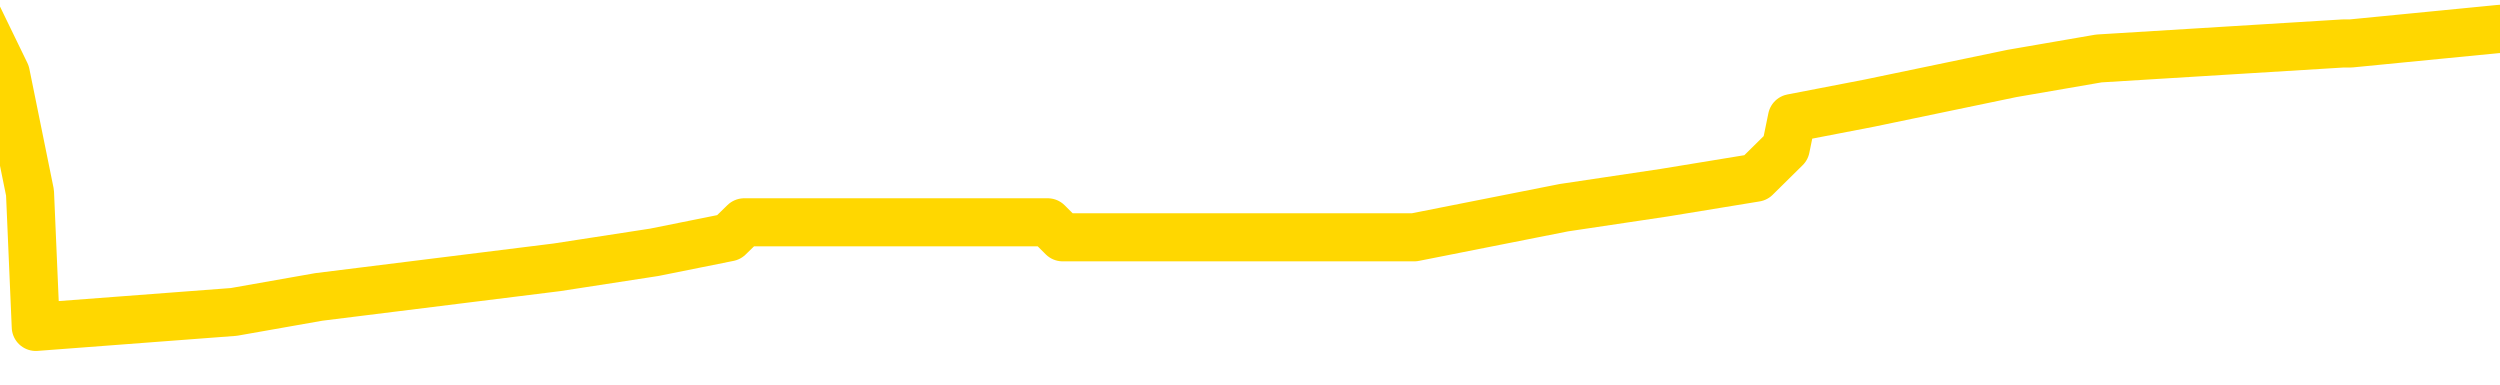 <svg xmlns="http://www.w3.org/2000/svg" version="1.1" viewBox="0 0 6500 1000">
	<path fill="none" stroke="gold" stroke-width="125" stroke-linecap="round" stroke-linejoin="round" d="M0 75162  L-551571 75162 L-551387 75123 L-550897 75046 L-550603 75007 L-550292 74929 L-550058 74891 L-550004 74813 L-549945 74736 L-549792 74697 L-549751 74619 L-549619 74581 L-549326 74542 L-548785 74542 L-548175 74503 L-548127 74503 L-547487 74464 L-547454 74464 L-546928 74464 L-546796 74426 L-546405 74348 L-546077 74271 L-545960 74193 L-545749 74116 L-545032 74116 L-544462 74077 L-544355 74077 L-544180 74038 L-543959 73961 L-543557 73922 L-543532 73845 L-542604 73767 L-542516 73690 L-542434 73612 L-542364 73535 L-542067 73496 L-541915 73418 L-540024 73457 L-539924 73457 L-539661 73457 L-539368 73496 L-539226 73418 L-538977 73418 L-538942 73380 L-538783 73341 L-538320 73263 L-538067 73225 L-537855 73147 L-537603 73108 L-537254 73070 L-536327 72992 L-536233 72915 L-535823 72876 L-534652 72798 L-533463 72760 L-533370 72682 L-533343 72605 L-533077 72527 L-532778 72450 L-532649 72372 L-532612 72295 L-531797 72295 L-531413 72333 L-530353 72372 L-530292 72372 L-530026 73147 L-529555 73883 L-529363 74619 L-529099 75356 L-528762 75317 L-528627 75278 L-528171 75239 L-527428 75201 L-527410 75162 L-527245 75084 L-527177 75084 L-526661 75046 L-525632 75046 L-525436 75007 L-524947 74968 L-524585 74929 L-524177 74929 L-523791 74968 L-522088 74968 L-521990 74968 L-521918 74968 L-521856 74968 L-521672 74929 L-521336 74929 L-520695 74891 L-520618 74852 L-520557 74852 L-520370 74813 L-520291 74813 L-520114 74774 L-520094 74736 L-519864 74736 L-519477 74697 L-518588 74697 L-518549 74658 L-518460 74619 L-518433 74542 L-517425 74503 L-517275 74426 L-517251 74387 L-517118 74348 L-517078 74309 L-515820 74271 L-515762 74271 L-515222 74232 L-515170 74232 L-515123 74232 L-514728 74193 L-514589 74154 L-514389 74116 L-514242 74116 L-514077 74116 L-513801 74154 L-513442 74154 L-512889 74116 L-512245 74077 L-511986 74000 L-511832 73961 L-511431 73922 L-511391 73883 L-511270 73845 L-511209 73883 L-511195 73883 L-511101 73883 L-510808 73845 L-510656 73690 L-510326 73612 L-510248 73535 L-510172 73496 L-509946 73380 L-509879 73302 L-509651 73225 L-509599 73147 L-509434 73108 L-508428 73070 L-508245 73031 L-507694 72992 L-507301 72915 L-506904 72876 L-506054 72798 L-505975 72760 L-505396 72721 L-504955 72721 L-504714 72682 L-504557 72682 L-504156 72605 L-504135 72605 L-503691 72566 L-503285 72527 L-503149 72450 L-502974 72372 L-502838 72295 L-502587 72217 L-501588 72179 L-501505 72140 L-501370 72101 L-501331 72062 L-500441 72024 L-500226 71985 L-499782 71946 L-499665 71907 L-499608 71869 L-498932 71869 L-498832 71830 L-498803 71830 L-497461 71791 L-497055 71752 L-497016 71714 L-496088 71675 L-495989 71636 L-495856 71597 L-495452 71559 L-495426 71520 L-495333 71481 L-495117 71442 L-494706 71365 L-493552 71287 L-493260 71210 L-493232 71132 L-492624 71094 L-492374 71016 L-492354 70977 L-491424 70939 L-491373 70861 L-491251 70822 L-491233 70745 L-491077 70706 L-490902 70629 L-490765 70590 L-490709 70551 L-490601 70512 L-490516 70474 L-490283 70435 L-490208 70396 L-489899 70358 L-489781 70319 L-489612 70280 L-489520 70241 L-489418 70241 L-489394 70203 L-489317 70203 L-489219 70125 L-488853 70086 L-488748 70048 L-488244 70009 L-487793 69970 L-487754 69931 L-487730 69893 L-487690 69854 L-487561 69815 L-487460 69776 L-487019 69738 L-486736 69699 L-486144 69660 L-486014 69621 L-485739 69544 L-485587 69505 L-485433 69466 L-485348 69389 L-485270 69350 L-485084 69311 L-485034 69311 L-485006 69273 L-484927 69234 L-484904 69195 L-484620 69118 L-484016 69040 L-483021 69001 L-482723 68963 L-481989 68924 L-481745 68885 L-481655 68846 L-481077 68808 L-480379 68769 L-479627 68730 L-479308 68691 L-478925 68614 L-478848 68575 L-478214 68537 L-478028 68498 L-477941 68498 L-477811 68498 L-477498 68459 L-477449 68420 L-477307 68382 L-477285 68343 L-476318 68304 L-475772 68265 L-475294 68265 L-475233 68265 L-474909 68265 L-474888 68227 L-474825 68227 L-474615 68188 L-474538 68149 L-474484 68110 L-474461 68072 L-474422 68033 L-474406 67994 L-473649 67955 L-473633 67917 L-472833 67878 L-472681 67839 L-471775 67800 L-471269 67762 L-471040 67684 L-470999 67684 L-470883 67645 L-470707 67607 L-469953 67645 L-469818 67607 L-469654 67568 L-469336 67529 L-469159 67452 L-468137 67374 L-468114 67297 L-467863 67258 L-467650 67180 L-467016 67142 L-466778 67064 L-466745 66987 L-466567 66909 L-466487 66832 L-466397 66793 L-466333 66716 L-465893 66638 L-465869 66599 L-465328 66561 L-465072 66522 L-464578 66483 L-463700 66444 L-463664 66406 L-463611 66367 L-463570 66328 L-463453 66289 L-463176 66251 L-462969 66173 L-462772 66096 L-462749 66018 L-462698 65941 L-462659 65902 L-462581 65863 L-461984 65786 L-461924 65747 L-461820 65708 L-461666 65669 L-461034 65631 L-460353 65592 L-460050 65514 L-459704 65476 L-459506 65437 L-459458 65359 L-459137 65321 L-458510 65282 L-458363 65243 L-458327 65204 L-458269 65166 L-458192 65088 L-457951 65088 L-457863 65049 L-457769 65011 L-457475 64972 L-457341 64933 L-457281 64895 L-457244 64817 L-456971 64817 L-455965 64778 L-455790 64740 L-455739 64740 L-455446 64701 L-455254 64623 L-454921 64585 L-454414 64546 L-453852 64468 L-453837 64391 L-453821 64352 L-453720 64275 L-453606 64197 L-453567 64120 L-453529 64081 L-453463 64081 L-453435 64042 L-453296 64081 L-453004 64081 L-452954 64081 L-452848 64081 L-452584 64042 L-452119 64003 L-451974 64003 L-451920 63926 L-451863 63887 L-451672 63848 L-451306 63810 L-451092 63810 L-450897 63810 L-450839 63810 L-450780 63732 L-450626 63693 L-450357 63655 L-449927 63848 L-449912 63848 L-449835 63810 L-449770 63771 L-449641 63500 L-449617 63461 L-449333 63422 L-449286 63383 L-449231 63345 L-448769 63306 L-448730 63306 L-448689 63267 L-448499 63228 L-448018 63190 L-447531 63151 L-447515 63112 L-447477 63074 L-447220 63035 L-447143 62957 L-446913 62919 L-446897 62841 L-446603 62764 L-446160 62725 L-445714 62686 L-445209 62647 L-445055 62609 L-444769 62570 L-444728 62492 L-444397 62454 L-444175 62415 L-443658 62337 L-443583 62299 L-443335 62221 L-443140 62144 L-443081 62105 L-442304 62066 L-442230 62066 L-441999 62027 L-441983 62027 L-441921 61989 L-441725 61950 L-441261 61950 L-441238 61911 L-441108 61911 L-439807 61911 L-439791 61911 L-439714 61872 L-439620 61872 L-439403 61872 L-439251 61834 L-439072 61872 L-439018 61911 L-438731 61950 L-438692 61950 L-438322 61950 L-437882 61950 L-437699 61950 L-437378 61911 L-437083 61911 L-436637 61834 L-436565 61795 L-436102 61717 L-435665 61679 L-435483 61640 L-434028 61562 L-433897 61524 L-433439 61446 L-433213 61407 L-432827 61330 L-432310 61253 L-431356 61175 L-430562 61098 L-429888 61059 L-429462 60981 L-429151 60943 L-428921 60826 L-428238 60710 L-428225 60594 L-428015 60439 L-427993 60400 L-427818 60323 L-426868 60284 L-426600 60206 L-425785 60168 L-425474 60090 L-425437 60051 L-425380 59974 L-424763 59935 L-424125 59858 L-422499 59819 L-421825 59780 L-421183 59780 L-421105 59780 L-421049 59780 L-421013 59780 L-420985 59741 L-420873 59664 L-420855 59625 L-420832 59586 L-420679 59548 L-420625 59470 L-420548 59432 L-420428 59393 L-420331 59354 L-420213 59315 L-419944 59238 L-419674 59199 L-419657 59122 L-419457 59083 L-419310 59005 L-419083 58967 L-418949 58928 L-418640 58889 L-418580 58850 L-418227 58773 L-417878 58734 L-417778 58695 L-417713 58618 L-417653 58579 L-417269 58502 L-416888 58463 L-416784 58424 L-416524 58385 L-416252 58308 L-416093 58269 L-416061 58230 L-415999 58192 L-415857 58153 L-415673 58114 L-415629 58075 L-415341 58075 L-415325 58037 L-415092 58037 L-415031 57998 L-414992 57998 L-414413 57959 L-414279 57920 L-414256 57765 L-414237 57494 L-414220 57184 L-414204 56874 L-414180 56564 L-414163 56332 L-414142 56061 L-414125 55790 L-414102 55635 L-414085 55480 L-414064 55363 L-414047 55286 L-413998 55170 L-413926 55053 L-413891 54860 L-413867 54705 L-413832 54550 L-413790 54395 L-413753 54317 L-413738 54162 L-413713 54046 L-413676 53969 L-413659 53852 L-413636 53775 L-413619 53697 L-413600 53620 L-413584 53542 L-413555 53426 L-413529 53310 L-413483 53271 L-413467 53194 L-413425 53155 L-413377 53077 L-413306 53000 L-413291 52922 L-413275 52845 L-413213 52806 L-413174 52767 L-413134 52729 L-412968 52690 L-412903 52651 L-412887 52612 L-412843 52535 L-412785 52496 L-412572 52457 L-412539 52419 L-412496 52380 L-412418 52341 L-411881 52302 L-411803 52264 L-411698 52186 L-411610 52148 L-411433 52109 L-411083 52070 L-410927 52031 L-410489 51993 L-410332 51954 L-410203 51915 L-409499 51838 L-409298 51799 L-408337 51721 L-407855 51683 L-407756 51683 L-407663 51644 L-407418 51605 L-407345 51566 L-406902 51489 L-406806 51450 L-406791 51411 L-406775 51373 L-406750 51334 L-406284 51295 L-406067 51256 L-405928 51218 L-405634 51179 L-405545 51140 L-405504 51101 L-405474 51063 L-405302 51024 L-405243 50985 L-405167 50946 L-405086 50908 L-405016 50908 L-404707 50869 L-404622 50830 L-404408 50791 L-404373 50753 L-403690 50714 L-403591 50675 L-403386 50636 L-403339 50598 L-403061 50559 L-402999 50520 L-402982 50443 L-402904 50404 L-402595 50327 L-402571 50288 L-402517 50210 L-402494 50172 L-402372 50133 L-402236 50055 L-401992 50017 L-401866 50017 L-401220 49978 L-401204 49978 L-401179 49978 L-400999 49900 L-400922 49862 L-400831 49823 L-400403 49784 L-399987 49745 L-399594 49668 L-399515 49629 L-399496 49590 L-399133 49552 L-398897 49513 L-398668 49474 L-398355 49435 L-398277 49397 L-398197 49319 L-398019 49242 L-398003 49203 L-397738 49125 L-397657 49087 L-397427 49048 L-397201 49009 L-396886 49009 L-396710 48970 L-396349 48970 L-395958 48932 L-395888 48854 L-395824 48815 L-395684 48738 L-395632 48699 L-395531 48622 L-395029 48583 L-394832 48544 L-394585 48506 L-394399 48467 L-394100 48428 L-394024 48389 L-393858 48312 L-392973 48273 L-392945 48196 L-392822 48118 L-392243 48079 L-392165 48041 L-391452 48041 L-391140 48041 L-390927 48041 L-390910 48041 L-390523 48041 L-389998 47963 L-389552 47924 L-389223 47886 L-389070 47847 L-388744 47847 L-388565 47808 L-388484 47808 L-388278 47731 L-388102 47692 L-387173 47653 L-386284 47614 L-386245 47576 L-386017 47576 L-385638 47537 L-384850 47498 L-384616 47459 L-384540 47421 L-384182 47382 L-383611 47304 L-383344 47266 L-382957 47227 L-382854 47227 L-382684 47227 L-382065 47227 L-381854 47227 L-381546 47227 L-381493 47188 L-381365 47149 L-381312 47111 L-381193 47072 L-380857 46994 L-379898 46956 L-379766 46878 L-379565 46839 L-378933 46801 L-378622 46762 L-378208 46723 L-378181 46685 L-378035 46646 L-377615 46607 L-376283 46607 L-376236 46568 L-376107 46491 L-376090 46452 L-375512 46375 L-375307 46336 L-375277 46297 L-375236 46258 L-375179 46220 L-375141 46181 L-375063 46142 L-374920 46103 L-374466 46065 L-374347 46026 L-374062 45987 L-373690 45948 L-373593 45910 L-373267 45871 L-372912 45832 L-372742 45793 L-372695 45755 L-372586 45716 L-372497 45677 L-372469 45638 L-372393 45561 L-372089 45522 L-372055 45445 L-371984 45406 L-371616 45367 L-371280 45328 L-371199 45328 L-370980 45290 L-370808 45251 L-370781 45212 L-370283 45173 L-369734 45096 L-368854 45057 L-368755 44980 L-368678 44941 L-368404 44902 L-368157 44825 L-368083 44786 L-368021 44709 L-367902 44670 L-367860 44631 L-367750 44592 L-367673 44515 L-366972 44476 L-366727 44437 L-366687 44399 L-366531 44360 L-365931 44360 L-365705 44360 L-365613 44360 L-365137 44360 L-364540 44282 L-364020 44244 L-363999 44205 L-363854 44166 L-363534 44166 L-362992 44166 L-362760 44166 L-362589 44166 L-362103 44127 L-361876 44089 L-361790 44050 L-361444 44011 L-361118 44011 L-360595 43972 L-360268 43934 L-359667 43895 L-359470 43817 L-359418 43779 L-359377 43740 L-359096 43701 L-358412 43624 L-358102 43585 L-358077 43507 L-357885 43469 L-357663 43430 L-357577 43391 L-356913 43314 L-356889 43275 L-356667 43197 L-356337 43159 L-355985 43081 L-355780 43043 L-355548 42965 L-355290 42926 L-355100 42849 L-355053 42810 L-354826 42771 L-354791 42733 L-354635 42694 L-354420 42655 L-354247 42616 L-354156 42578 L-353879 42539 L-353635 42500 L-353319 42461 L-352893 42461 L-352856 42461 L-352373 42461 L-352139 42461 L-351927 42423 L-351701 42384 L-351151 42384 L-350904 42345 L-350070 42345 L-350014 42306 L-349993 42268 L-349835 42229 L-349373 42190 L-349333 42151 L-348993 42074 L-348859 42035 L-348637 41996 L-348064 41958 L-347593 41919 L-347398 41880 L-347205 41841 L-347016 41803 L-346914 41764 L-346546 41725 L-346499 41686 L-346418 41648 L-345124 41609 L-345076 41570 L-344808 41570 L-344663 41570 L-344112 41570 L-343995 41531 L-343913 41493 L-343554 41454 L-343330 41415 L-343049 41376 L-342720 41299 L-342212 41260 L-342099 41222 L-342021 41183 L-341856 41144 L-341562 41144 L-341093 41144 L-340897 41183 L-340846 41183 L-340196 41144 L-340075 41105 L-339620 41105 L-339585 41067 L-339116 41028 L-339006 40989 L-338989 40950 L-338773 40950 L-338592 40912 L-338061 40912 L-337031 40912 L-336832 40873 L-336373 40834 L-335425 40757 L-335326 40718 L-334972 40640 L-334912 40602 L-334897 40563 L-334862 40524 L-334493 40485 L-334373 40447 L-334131 40408 L-333967 40369 L-333779 40330 L-333659 40292 L-332588 40214 L-331730 40175 L-331518 40098 L-331420 40059 L-331246 39982 L-330913 39943 L-330841 39904 L-330784 39865 L-330608 39865 L-330219 39827 L-329984 39788 L-329873 39749 L-329756 39710 L-328775 39672 L-328749 39633 L-328155 39555 L-328123 39555 L-327974 39517 L-327690 39478 L-326778 39478 L-325832 39478 L-325679 39439 L-325576 39439 L-325444 39401 L-325301 39362 L-325275 39323 L-325161 39284 L-324942 39246 L-324261 39207 L-324132 39168 L-323828 39129 L-323589 39052 L-323256 39013 L-322617 38974 L-322275 38897 L-322213 38858 L-322057 38858 L-321136 38858 L-320665 38858 L-320622 38858 L-320609 38819 L-320568 38781 L-320545 38742 L-320519 38703 L-320375 38664 L-319952 38626 L-319617 38626 L-319426 38587 L-318997 38587 L-318809 38548 L-318420 38471 L-317886 38432 L-317513 38393 L-317492 38393 L-317242 38354 L-317124 38316 L-317048 38277 L-316912 38238 L-316873 38199 L-316793 38161 L-316398 38122 L-315903 38083 L-315791 38006 L-315618 37967 L-315309 37928 L-314862 37889 L-314539 37851 L-314396 37773 L-313969 37696 L-313816 37618 L-313761 37541 L-312947 37502 L-312927 37463 L-312555 37425 L-312499 37425 L-311370 37386 L-311302 37386 L-310743 37347 L-310549 37308 L-310412 37270 L-310179 37231 L-309832 37192 L-309797 37115 L-309762 37076 L-309694 36998 L-309345 36960 L-309173 36921 L-308688 36882 L-308672 36843 L-308346 36805 L-308189 36766 L-307048 36688 L-307023 36650 L-306831 36572 L-306638 36533 L-306388 36495 L-306371 36456 L-305350 36417 L-305053 36378 L-304977 36340 L-304841 36262 L-304665 36223 L-304089 36146 L-303873 36107 L-303809 36068 L-303679 36030 L-303642 35952 L-303118 35913 L-302981 51179 L-302966 51179 L-302943 51179 L-302923 51179 L-302696 35875 L-301920 35875 L-301879 35875 L-301511 35875 L-301432 35836 L-301380 35797 L-300707 35759 L-299965 35720 L-299540 35720 L-299092 35681 L-298031 35642 L-297719 35565 L-297309 35565 L-297237 35526 L-296713 35526 L-296618 35526 L-296600 35526 L-296155 35487 L-295970 35410 L-295190 35332 L-294517 35294 L-294105 35177 L-293873 35100 L-293733 35061 L-293651 34984 L-293631 34945 L-293555 34945 L-293427 34906 L-293110 34945 L-292885 34945 L-292560 34906 L-292498 34906 L-292128 34906 L-292095 34906 L-291887 34906 L-291219 34906 L-291142 34906 L-290984 34829 L-290873 34829 L-290547 34790 L-290392 34751 L-290051 34751 L-289994 34674 L-289656 34596 L-289452 34557 L-289399 34480 L-288023 34441 L-287893 34402 L-287459 34364 L-287139 34325 L-286311 34247 L-286188 34209 L-285457 34131 L-285301 34054 L-285261 34015 L-285207 33976 L-285184 33938 L-285070 33899 L-284773 33860 L-284483 33821 L-284429 33783 L-284308 33744 L-284278 33705 L-284179 33666 L-283735 33666 L-283583 33628 L-282748 33628 L-282205 33589 L-281871 33589 L-281855 33550 L-281779 33511 L-281663 33473 L-281469 33434 L-281205 33395 L-280370 33356 L-280274 33318 L-279752 33279 L-279711 33240 L-279611 33201 L-278783 33201 L-278648 33163 L-278309 33163 L-277755 33124 L-277375 33085 L-277212 33046 L-276902 33008 L-276090 32969 L-275784 32930 L-275515 32930 L-275194 32930 L-274873 32969 L-274597 32969 L-273769 32891 L-273674 32853 L-273581 32736 L-273477 32620 L-273090 32504 L-272610 32426 L-272593 32388 L-272475 32349 L-272107 32271 L-272012 32233 L-271178 32155 L-271101 32117 L-270802 32078 L-270711 32039 L-270304 31962 L-270193 31884 L-269494 31845 L-269021 31807 L-268961 31768 L-268742 31690 L-268468 31652 L-268355 31613 L-267328 31574 L-266941 31535 L-266921 31497 L-266588 31458 L-266344 31419 L-265911 31380 L-265800 31342 L-265683 31303 L-265231 31225 L-264641 31187 L-264304 31148 L-262411 31109 L-262298 31032 L-262086 30993 L-260768 30954 L-260661 22237 L-260595 13635 L-260559 5693 L-260497 5693 L-259998 14333 L-259323 22857 L-259301 30722 L-259030 30644 L-258062 30644 L-257373 30605 L-257211 30567 L-256670 30528 L-256580 30489 L-255561 30450 L-254613 30373 L-254248 30412 L-254145 30450 L-253557 30450 L-253497 30450 L-253397 30412 L-252956 30334 L-252849 30296 L-252407 30257 L-251407 30141 L-251151 30024 L-251048 29908 L-250918 29831 L-250551 29753 L-249971 29676 L-249940 29637 L-249624 29598 L-247641 29559 L-247525 29521 L-247458 29521 L-247099 29482 L-245480 29443 L-245303 29443 L-245158 29443 L-244336 29482 L-244283 29521 L-244229 29521 L-243795 29521 L-242814 29559 L-242740 29559 L-241656 29521 L-241443 29521 L-240726 29443 L-240338 29404 L-240119 29327 L-239800 29249 L-239306 29172 L-239178 29133 L-238949 29056 L-238717 28978 L-238658 28939 L-238368 28901 L-238096 28823 L-237066 28784 L-235401 28746 L-234982 28707 L-234845 28668 L-234689 28668 L-234383 28629 L-234155 28552 L-233997 28513 L-233838 28436 L-233668 28358 L-233621 28320 L-233568 28281 L-233546 28281 L-233160 28242 L-232910 28242 L-232640 28242 L-232479 28242 L-232389 28242 L-230731 28242 L-230565 28281 L-230185 28242 L-229725 28242 L-229116 28165 L-228023 28126 L-227591 28087 L-227560 28048 L-227498 28010 L-227480 27971 L-225777 27932 L-225735 27893 L-225268 27855 L-225082 27816 L-225049 27738 L-224454 27700 L-224404 27661 L-224081 27622 L-224031 27583 L-223820 27545 L-223802 27506 L-223536 27428 L-223483 27390 L-223014 27351 L-222504 27273 L-222425 27273 L-222131 27235 L-222115 27196 L-222076 27157 L-222005 27118 L-221848 27080 L-220902 27080 L-220845 27080 L-220324 27080 L-220132 27041 L-220031 27041 L-219805 27002 L-219295 27002 L-218907 28048 L-218838 28048 L-218489 28010 L-218132 27971 L-217004 26847 L-216952 26770 L-216726 26731 L-216692 26692 L-216567 26615 L-216469 26615 L-216204 26615 L-215464 26654 L-214885 26654 L-214592 26654 L-213886 26654 L-213707 26615 L-213684 26615 L-213048 26576 L-212736 26537 L-212340 26537 L-212310 26499 L-212289 26460 L-212136 26421 L-211451 26421 L-211434 26421 L-211094 26421 L-210822 26382 L-210784 26344 L-210728 26266 L-210706 26227 L-210634 26189 L-210302 26150 L-210196 26111 L-210167 26034 L-209969 25995 L-209817 25956 L-208948 25917 L-208386 25840 L-208370 25840 L-208269 25801 L-208166 25840 L-208020 25840 L-207942 25840 L-207904 25801 L-207848 25762 L-207775 25724 L-207630 25685 L-207148 25685 L-206744 25646 L-205877 25685 L-205858 25685 L-205600 25685 L-205523 25685 L-205494 25646 L-205484 25569 L-205467 25530 L-205174 25491 L-205134 25452 L-205062 25414 L-204989 25375 L-204784 25336 L-204624 25220 L-204322 25104 L-204245 24949 L-204228 24833 L-204011 24755 L-203780 24755 L-203670 24794 L-203301 24833 L-203142 24833 L-202911 24833 L-202742 24833 L-202597 24794 L-202465 24755 L-201190 24678 L-200786 24600 L-200725 24561 L-200609 24484 L-200183 24445 L-200168 24368 L-200106 24329 L-199833 24251 L-199720 24213 L-199438 24135 L-199161 24096 L-198736 24019 L-198713 23980 L-198635 23941 L-198510 23903 L-197923 23864 L-197532 23825 L-197196 23786 L-196607 23748 L-196505 23748 L-196334 23709 L-196198 23709 L-195370 23670 L-194185 23631 L-194149 23593 L-194094 23593 L-193873 23554 L-193668 23554 L-193513 23554 L-193257 23515 L-193180 23476 L-192637 23438 L-192601 23399 L-192352 23360 L-191965 23321 L-191139 23283 L-190781 23244 L-190470 23244 L-190212 23205 L-189989 23166 L-189583 23128 L-189466 23089 L-189283 23050 L-189230 23050 L-189041 23012 L-188870 22973 L-188842 22934 L-188561 22895 L-188251 22857 L-188113 22818 L-187803 22779 L-187609 22779 L-187594 22740 L-186874 22740 L-186741 22663 L-186443 22624 L-186352 22585 L-185752 22585 L-185713 22547 L-185635 22508 L-185015 22469 L-184863 22392 L-184823 22353 L-184512 22314 L-184320 22275 L-184127 22198 L-184071 22120 L-183763 22082 L-183711 22043 L-183656 22082 L-183630 22082 L-183505 22082 L-182695 22043 L-182618 22004 L-182078 21965 L-181809 21927 L-181150 21888 L-180242 21849 L-180001 21810 L-179468 21772 L-179251 21733 L-178144 21772 L-178093 21772 L-177318 21772 L-176770 21733 L-176659 21694 L-176506 21617 L-176451 21578 L-176285 21539 L-175908 21500 L-175461 21462 L-175406 21423 L-175252 21384 L-174572 21345 L-174351 21307 L-173834 21268 L-172985 21191 L-172969 21152 L-171178 21113 L-170623 21074 L-170506 21036 L-169500 20997 L-169464 20958 L-169231 20958 L-169138 20958 L-169098 20958 L-168766 20919 L-168414 20881 L-168149 20803 L-167863 20764 L-167552 20687 L-167298 20609 L-167204 20571 L-166714 20532 L-166507 20493 L-165941 20454 L-165827 20493 L-165476 20454 L-165424 20454 L-165384 20454 L-164781 20377 L-164047 20299 L-163466 20222 L-163230 20144 L-162690 20028 L-162537 19951 L-162035 19912 L-161826 19834 L-161803 19834 L-161744 19796 L-160781 19796 L-160604 19757 L-160162 19718 L-160138 19641 L-159983 19602 L-159901 19602 L-159751 19641 L-159104 19641 L-159054 19602 L-157934 19563 L-156950 19524 L-156888 19486 L-156168 19447 L-155303 19408 L-154924 19370 L-154705 19370 L-153946 19331 L-153894 19292 L-153585 19215 L-152733 19215 L-152540 19176 L-152363 19137 L-152139 19137 L-152012 19098 L-151820 19098 L-151588 19060 L-151418 19098 L-151132 19060 L-150852 19060 L-150769 19021 L-150599 18982 L-150582 18905 L-150428 18866 L-150389 18827 L-149613 18788 L-149537 18788 L-149305 18711 L-148878 18672 L-148532 18633 L-147949 18595 L-147681 18595 L-147422 18595 L-147292 18517 L-147276 18478 L-147162 18440 L-147138 18401 L-146904 18362 L-146868 18323 L-145552 18323 L-145496 18285 L-144817 18207 L-144245 18207 L-144119 18207 L-143966 18207 L-143889 18207 L-143577 18130 L-143304 18091 L-143215 18013 L-143114 18013 L-142186 17975 L-142109 17975 L-141745 17975 L-141721 17936 L-141684 17897 L-140909 17820 L-140817 17781 L-140677 17742 L-140275 17703 L-140014 17703 L-139770 17742 L-139556 17703 L-139476 17703 L-139399 17703 L-139323 17703 L-139136 17742 L-139069 17742 L-138820 17742 L-138765 17703 L-138627 17665 L-138548 17587 L-138434 17549 L-138211 17510 L-138047 17471 L-138006 17432 L-137836 17394 L-137466 17355 L-137451 17316 L-137335 17277 L-136613 17239 L-136577 17200 L-136445 17200 L-136097 17161 L-135685 17161 L-135649 17161 L-135571 17122 L-135532 17084 L-135168 17045 L-134964 17006 L-134949 16967 L-134604 16929 L-134255 16929 L-133929 16929 L-133828 16890 L-133675 16890 L-133480 16851 L-133249 16851 L-133156 16851 L-133001 16851 L-132923 16851 L-132883 16812 L-132769 16774 L-132746 16735 L-132495 16735 L-132356 16657 L-131778 16541 L-130950 16464 L-130463 16386 L-130341 16347 L-130303 16309 L-130290 16270 L-130138 16192 L-130037 16115 L-129804 16076 L-129414 15999 L-129109 15960 L-129094 15921 L-128923 15882 L-128684 15805 L-128088 15805 L-127484 15766 L-127445 15766 L-127404 15766 L-127251 15728 L-127198 15689 L-127135 15650 L-127067 15611 L-127012 15534 L-126987 15495 L-126940 15456 L-126846 15379 L-126709 15340 L-126555 15301 L-126423 15263 L-126383 15263 L-126347 15224 L-126285 15185 L-126012 15108 L-125697 15069 L-125656 14991 L-125571 14953 L-125394 14914 L-125156 14875 L-124799 14836 L-124769 14798 L-124200 14759 L-124077 14720 L-123841 14681 L-123818 14681 L-123537 14643 L-123251 14643 L-122996 14643 L-122424 14604 L-122127 14565 L-122051 14526 L-121352 14488 L-121274 14449 L-121239 14410 L-121213 14371 L-121162 14294 L-120968 14255 L-120827 14178 L-120792 14139 L-120751 14100 L-120156 14061 L-119924 14023 L-119640 14294 L-119586 14526 L-119512 14798 L-119434 15030 L-119198 14953 L-118954 14914 L-118818 14875 L-118712 14836 L-118632 14798 L-118245 14720 L-118118 14681 L-117965 14643 L-117928 14604 L-117782 14565 L-117560 14526 L-117386 14488 L-117317 14449 L-116496 14371 L-116480 14371 L-116185 14333 L-115397 14294 L-115087 14294 L-114941 14255 L-114713 14216 L-114512 14139 L-113575 14100 L-113539 14061 L-113516 14023 L-113475 13945 L-113207 13907 L-112610 13868 L-112546 13829 L-112511 13790 L-112494 13752 L-111799 13752 L-111598 13752 L-111566 13752 L-111232 13752 L-111124 13713 L-110500 13635 L-109996 13597 L-109958 13519 L-109516 13519 L-109420 13480 L-109261 13480 L-108948 13480 L-108936 13480 L-108495 13519 L-108014 13558 L-107884 13558 L-107564 13558 L-107496 13519 L-107192 13519 L-107016 13480 L-106822 13442 L-106580 13364 L-106382 13287 L-106356 13209 L-105778 13170 L-105708 13132 L-105299 13093 L-105244 13054 L-105198 13015 L-104834 12977 L-104688 12938 L-104483 12899 L-104386 12899 L-104231 12860 L-104170 12822 L-104022 12744 L-103921 12705 L-103365 12705 L-103342 12783 L-103170 12822 L-102628 12860 L-102567 12860 L-102514 12783 L-102485 12705 L-102414 12667 L-102397 12589 L-102334 12550 L-102297 12473 L-102143 12434 L-101817 12395 L-101251 12357 L-101236 12318 L-101174 12240 L-101073 12163 L-101027 12163 L-100784 12124 L-100362 12124 L-100207 12124 L-98465 12047 L-97924 12008 L-96980 11969 L-96571 11931 L-96030 11853 L-95834 11814 L-95665 11776 L-95369 11737 L-95255 11698 L-95239 11698 L-95085 11659 L-94945 11621 L-94868 11543 L-94736 11543 L-94388 11543 L-94018 11582 L-93420 11582 L-93244 11582 L-93088 11543 L-92819 11504 L-92667 11504 L-92376 11621 L-92353 11698 L-92270 11776 L-92042 11853 L-91342 11814 L-91216 11776 L-90785 11737 L-90690 11698 L-89485 11698 L-89436 11659 L-89143 11659 L-88739 11621 L-88464 11543 L-88444 11504 L-88327 11466 L-88251 11427 L-88069 11388 L-87589 11349 L-87138 11272 L-86728 11233 L-86697 11194 L-86279 11156 L-86165 11156 L-86047 11156 L-86031 11156 L-85837 11117 L-85816 11039 L-85583 11001 L-85140 10962 L-84821 10884 L-84356 10884 L-84190 10846 L-84036 10807 L-83880 10807 L-83426 10807 L-83107 10807 L-83052 10846 L-82681 10846 L-82643 10884 L-82317 10884 L-82200 10846 L-82102 10807 L-81776 10729 L-81388 10691 L-81128 10652 L-80769 10574 L-80513 10536 L-78343 10497 L-78293 10458 L-78271 10419 L-77859 10419 L-77798 10419 L-77727 10458 L-77497 10458 L-77186 10419 L-76883 10342 L-76838 10303 L-76530 10265 L-76398 10226 L-76181 10187 L-75469 10148 L-75314 10148 L-75175 10110 L-75027 10110 L-75005 10110 L-74811 10071 L-74786 10032 L-74695 9993 L-74673 9955 L-74656 9916 L-74556 9877 L-73628 9838 L-73170 9838 L-72078 9761 L-71655 9761 L-71251 9722 L-71213 9683 L-70959 9645 L-70185 9567 L-70168 9528 L-70144 9490 L-69951 9451 L-69214 9412 L-68945 9373 L-68905 9335 L-68506 9257 L-68481 9218 L-67692 9180 L-67012 9141 L-65641 9102 L-65371 9063 L-65322 9025 L-64784 8947 L-64751 8908 L-64650 8831 L-64326 8792 L-64246 8753 L-63978 8753 L-63065 8715 L-62926 8715 L-62677 8637 L-62132 8637 L-61710 8598 L-61517 8560 L-61501 8560 L-61364 8482 L-61270 8444 L-61142 8405 L-60882 8366 L-60858 8289 L-60766 8250 L-60456 8211 L-60396 8172 L-60279 8172 L-59929 8172 L-59119 8172 L-58887 8095 L-58058 8095 L-57826 8017 L-57610 7979 L-57091 7979 L-56453 7940 L-56037 7901 L-55714 7862 L-55234 7824 L-54808 7824 L-54747 7785 L-54398 7785 L-54358 7746 L-54344 7707 L-54244 7630 L-54199 7630 L-53714 7591 L-52912 7591 L-52578 7591 L-51497 7552 L-51017 7514 L-50994 7475 L-50853 7436 L-50298 7397 L-49601 7359 L-49292 7320 L-49070 7281 L-48966 7242 L-48863 7165 L-48192 7126 L-48098 7087 L-48076 7087 L-47999 7049 L-47821 7049 L-47649 7049 L-47468 7010 L-47455 6971 L-47378 6932 L-47214 6894 L-46699 6855 L-46683 6816 L-46543 6816 L-46180 6777 L-46156 6777 L-46025 6739 L-46001 6700 L-45639 6661 L-45113 6584 L-45020 6545 L-44804 6468 L-44710 6429 L-44686 6390 L-44221 6351 L-44144 6351 L-43743 6313 L-43292 6313 L-42040 6274 L-42001 6235 L-41570 6196 L-41537 6158 L-40818 6119 L-40642 6080 L-40506 6041 L-40199 6003 L-40144 5964 L-40120 5886 L-40104 5809 L-39929 5770 L-39739 5731 L-39232 5731 L-38858 5421 L-38520 5073 L-38481 4763 L-37762 4492 L-37668 4453 L-37630 4414 L-37088 4414 L-37065 4375 L-36662 4337 L-36237 4298 L-35966 4298 L-35786 4259 L-35540 4182 L-35517 4143 L-35460 4065 L-34844 4027 L-34341 3988 L-33954 3988 L-33335 4027 L-33119 4027 L-32964 4065 L-31671 3988 L-31572 3949 L-31130 3872 L-30798 3833 L-30498 3755 L-30255 3717 L-29521 3639 L-28941 3600 L-28112 3562 L-28012 3523 L-27454 3484 L-27316 3445 L-25674 3407 L-25613 3407 L-25519 3407 L-24552 3407 L-24375 3368 L-24088 3368 L-23870 3368 L-23792 3329 L-23521 3329 L-23405 3290 L-23252 3252 L-22942 3213 L-22864 3174 L-22773 3174 L-22695 3135 L-22579 3135 L-22400 3097 L-22308 3058 L-22270 3019 L-21767 3019 L-21548 2981 L-21419 2981 L-21263 2942 L-21209 2903 L-21084 2903 L-20699 2864 L-20191 2826 L-20119 2787 L-19638 2748 L-19561 2709 L-19461 2709 L-19228 2671 L-18763 2671 L-18533 2671 L-18516 2671 L-18284 2671 L-18130 2671 L-18068 2671 L-17875 2632 L-17604 2554 L-16853 2516 L-15900 2516 L-15863 2477 L-15639 2477 L-15199 2477 L-14918 2399 L-14570 2361 L-13501 2322 L-12573 2322 L-12442 2322 L-12395 2322 L-12326 2283 L-12171 2283 L-12094 2206 L-11920 2128 L-11485 2051 L-11281 2012 L-11221 1934 L-10639 1896 L-10485 1818 L-10369 1779 L-10328 1741 L-10159 1702 L-10022 1663 L-9811 1586 L-9734 1547 L-9710 1508 L-9502 1431 L-9092 1392 L-9067 1353 L-8844 1314 L-8699 1276 L-8664 1237 L-8651 1198 L-8628 1160 L-8395 1121 L-8209 1082 L-7992 1043 L-7967 1005 L-7277 966 L-7174 927 L-7138 888 L-7118 850 L-6924 811 L-6870 772 L-6753 695 L-6672 695 L-6561 656 L-6246 617 L-5787 578 L-5532 540 L-5298 462 L-5168 423 L-4815 385 L-4756 346 L-4603 307 L-4031 230 L-3945 191 L-3792 113 L-3496 36 L-3125 -41 L-2823 -118 L-2746 -157 L-2341 -196 L-2173 -196 L-2029 -196 L-1489 -196 L-1428 -196 L-1412 -273 L-1246 -312 L-1040 -351 L-966 -351 L-873 -389 L-463 -428 L-448 -467 L-424 -467 L-231 -506 L-154 -157 L15 191 L78 501 L93 850 L608 811 L829 772 L1448 695 L1701 656 L1895 617 L1935 578 L2008 578 L2073 578 L2724 578 L2763 617 L2937 617 L3003 617 L3677 617 L4066 540 L4327 501 L4565 462 L4643 385 L4659 307 L4861 268 L5231 191 L5457 152 L6092 113 L6112 113 L6500 75" />
</svg>
